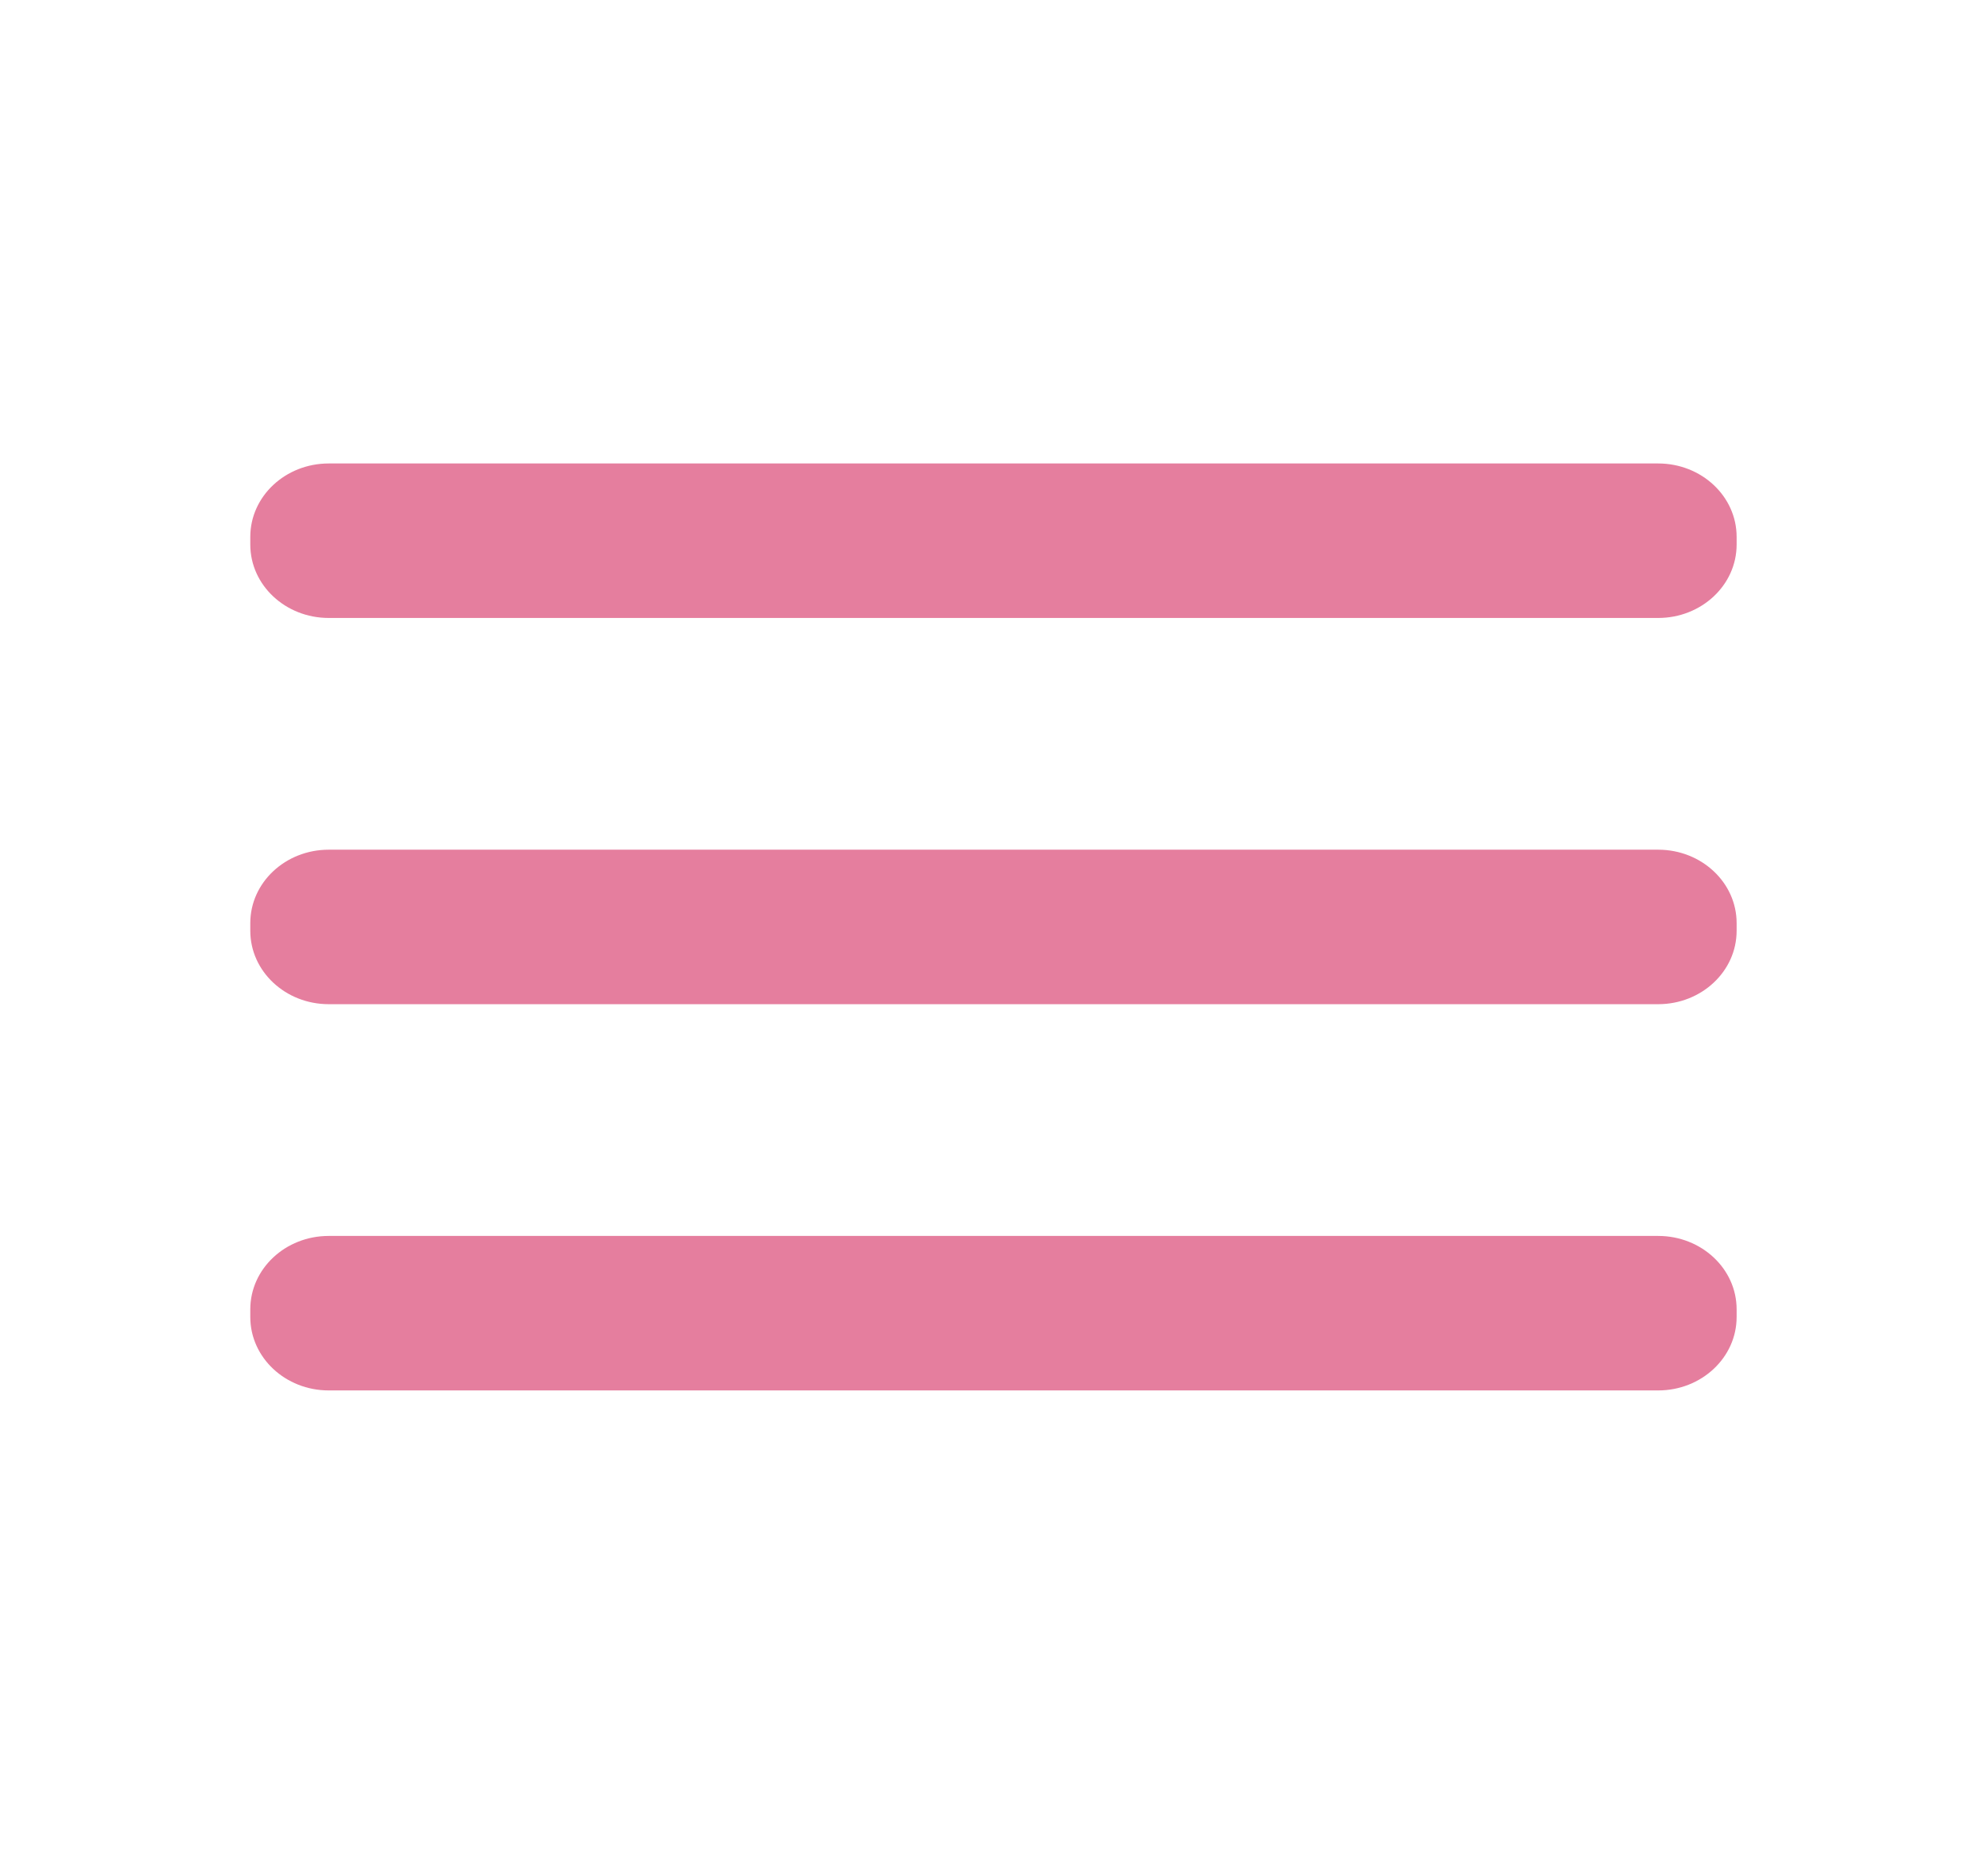 <svg width="152" height="142" viewBox="0 0 152 142" fill="none" xmlns="http://www.w3.org/2000/svg">
<path d="M126.782 64.952H25.134C21.822 64.952 19.137 67.464 19.137 70.562V71.152C19.137 74.25 21.822 76.762 25.134 76.762H126.782C130.094 76.762 132.78 74.25 132.78 71.152V70.562C132.78 67.464 130.094 64.952 126.782 64.952Z" fill="#E57E9E"/>
<path d="M126.782 94.477H25.134C21.822 94.477 19.137 96.988 19.137 100.087V100.677C19.137 103.775 21.822 106.287 25.134 106.287H126.782C130.094 106.287 132.78 103.775 132.78 100.677V100.087C132.78 96.988 130.094 94.477 126.782 94.477Z" fill="#E57E9E"/>
<path d="M126.782 35.428H25.134C21.822 35.428 19.137 37.94 19.137 41.038V41.628C19.137 44.727 21.822 47.238 25.134 47.238H126.782C130.094 47.238 132.78 44.727 132.78 41.628V41.038C132.78 37.94 130.094 35.428 126.782 35.428Z" fill="#E57E9E"/>
</svg>
